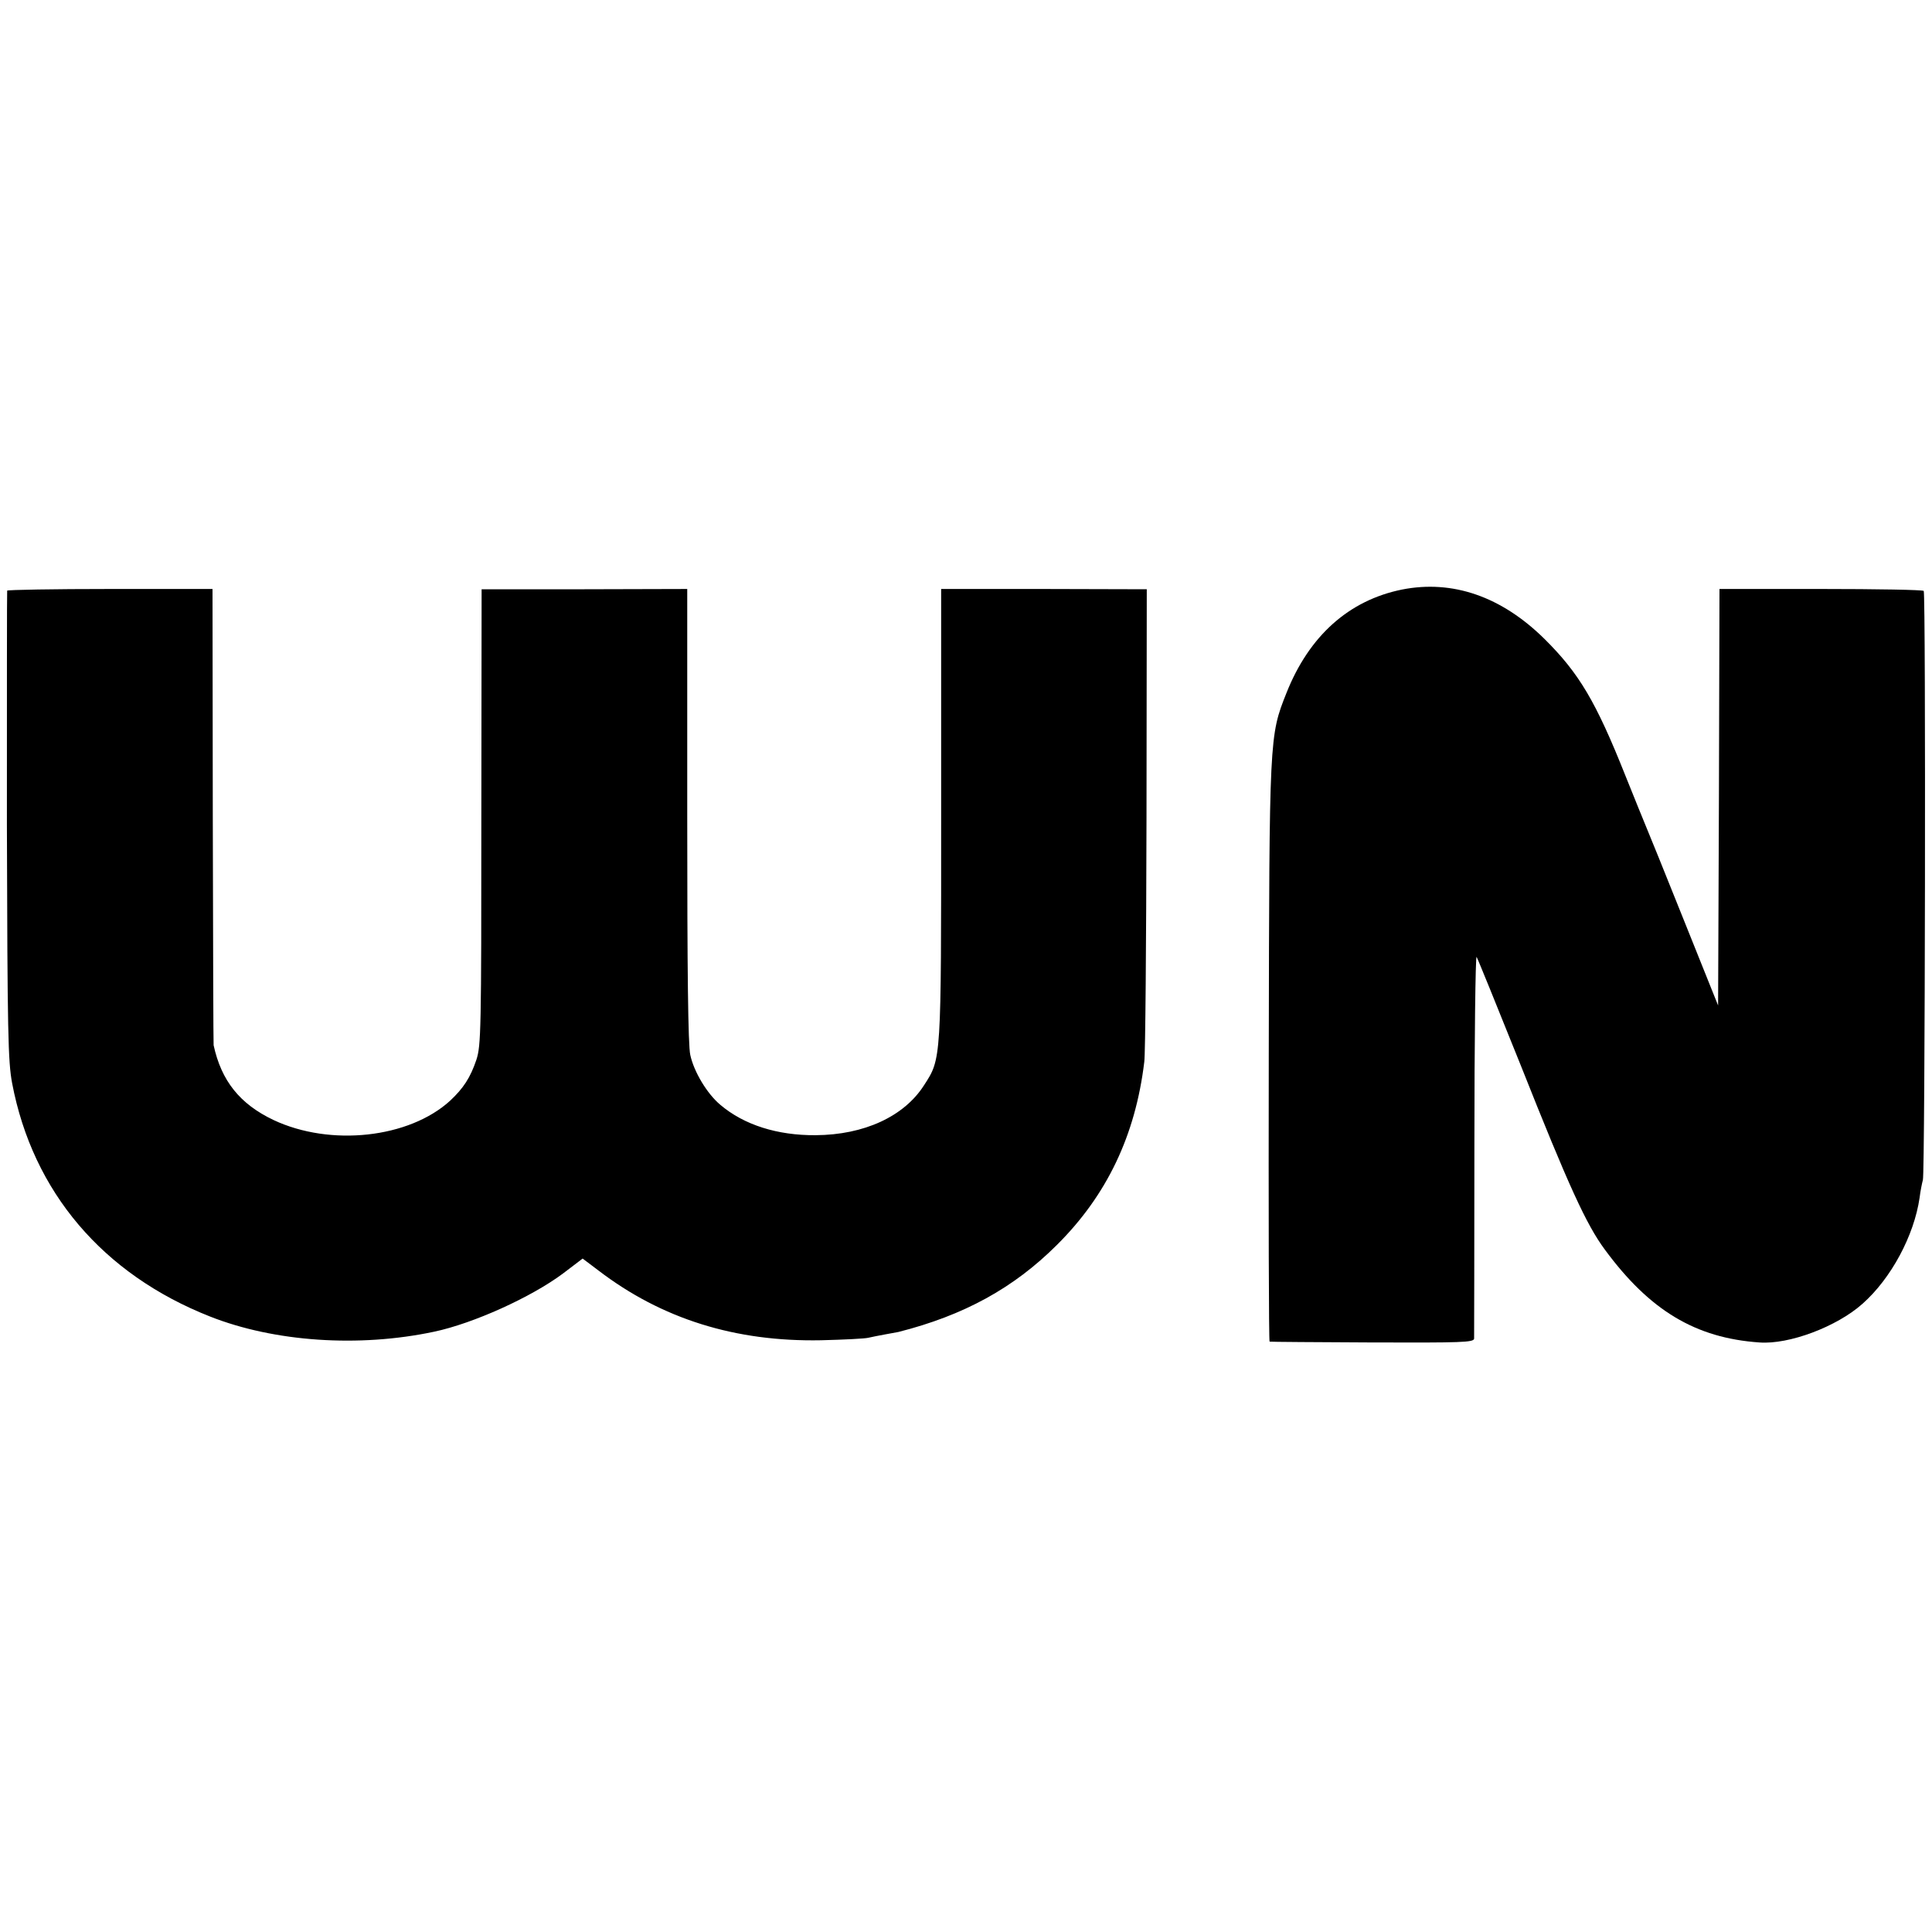<?xml version="1.0" standalone="no"?>
<!DOCTYPE svg PUBLIC "-//W3C//DTD SVG 20010904//EN"
 "http://www.w3.org/TR/2001/REC-SVG-20010904/DTD/svg10.dtd">
<svg version="1.0" xmlns="http://www.w3.org/2000/svg"
 width="700pt" height="700pt" viewBox="0 0 700 700"
 preserveAspectRatio="xMidYMid meet">
<g transform="translate(0,700) scale(0.1,-0.1)"
fill="#000000" stroke="none">
<path d="M5080 4864 c-193 -39 -337 -168 -419 -375 -62 -156 -62 -155 -64
-1305 -1 -574 0 -1045 3 -1045 3 -1 170 -2 373 -3 322 -1 367 0 368 14 0 8 1
325 1 703 0 379 4 685 8 680 3 -4 75 -181 160 -393 173 -436 238 -578 305
-668 162 -220 328 -320 560 -336 107 -8 280 57 373 140 104 92 187 247 207
384 3 25 9 54 12 65 8 24 11 2123 3 2134 -3 4 -170 7 -372 7 l-368 0 -2 -754
-3 -755 -124 309 c-68 170 -130 323 -137 339 -7 17 -41 100 -75 185 -107 269
-168 371 -293 495 -156 154 -333 215 -516 179z"/>
<path d="M26 4860 c-1 -3 -1 -385 -1 -850 2 -754 4 -855 19 -935 75 -394 329
-692 717 -845 233 -92 539 -113 812 -55 142 30 352 125 467 211 l71 54 57 -43
c230 -176 497 -259 807 -253 83 2 160 6 171 9 12 3 39 8 60 12 22 4 44 8 49 9
237 60 418 159 575 316 180 179 284 396 316 663 4 29 7 426 8 882 l1 830 -372
1 -373 0 0 -814 c0 -897 1 -887 -62 -984 -72 -113 -217 -180 -393 -181 -138
-1 -259 37 -345 110 -48 40 -96 120 -109 181 -8 37 -11 299 -11 870 l0 818
-372 -1 -373 0 -1 -825 c0 -774 -1 -828 -18 -880 -22 -65 -47 -103 -95 -148
-149 -136 -434 -167 -640 -70 -122 58 -189 142 -217 271 -1 4 -2 377 -3 830
l-1 823 -371 0 c-204 0 -372 -3 -373 -6z"/>
</g>
</svg>
